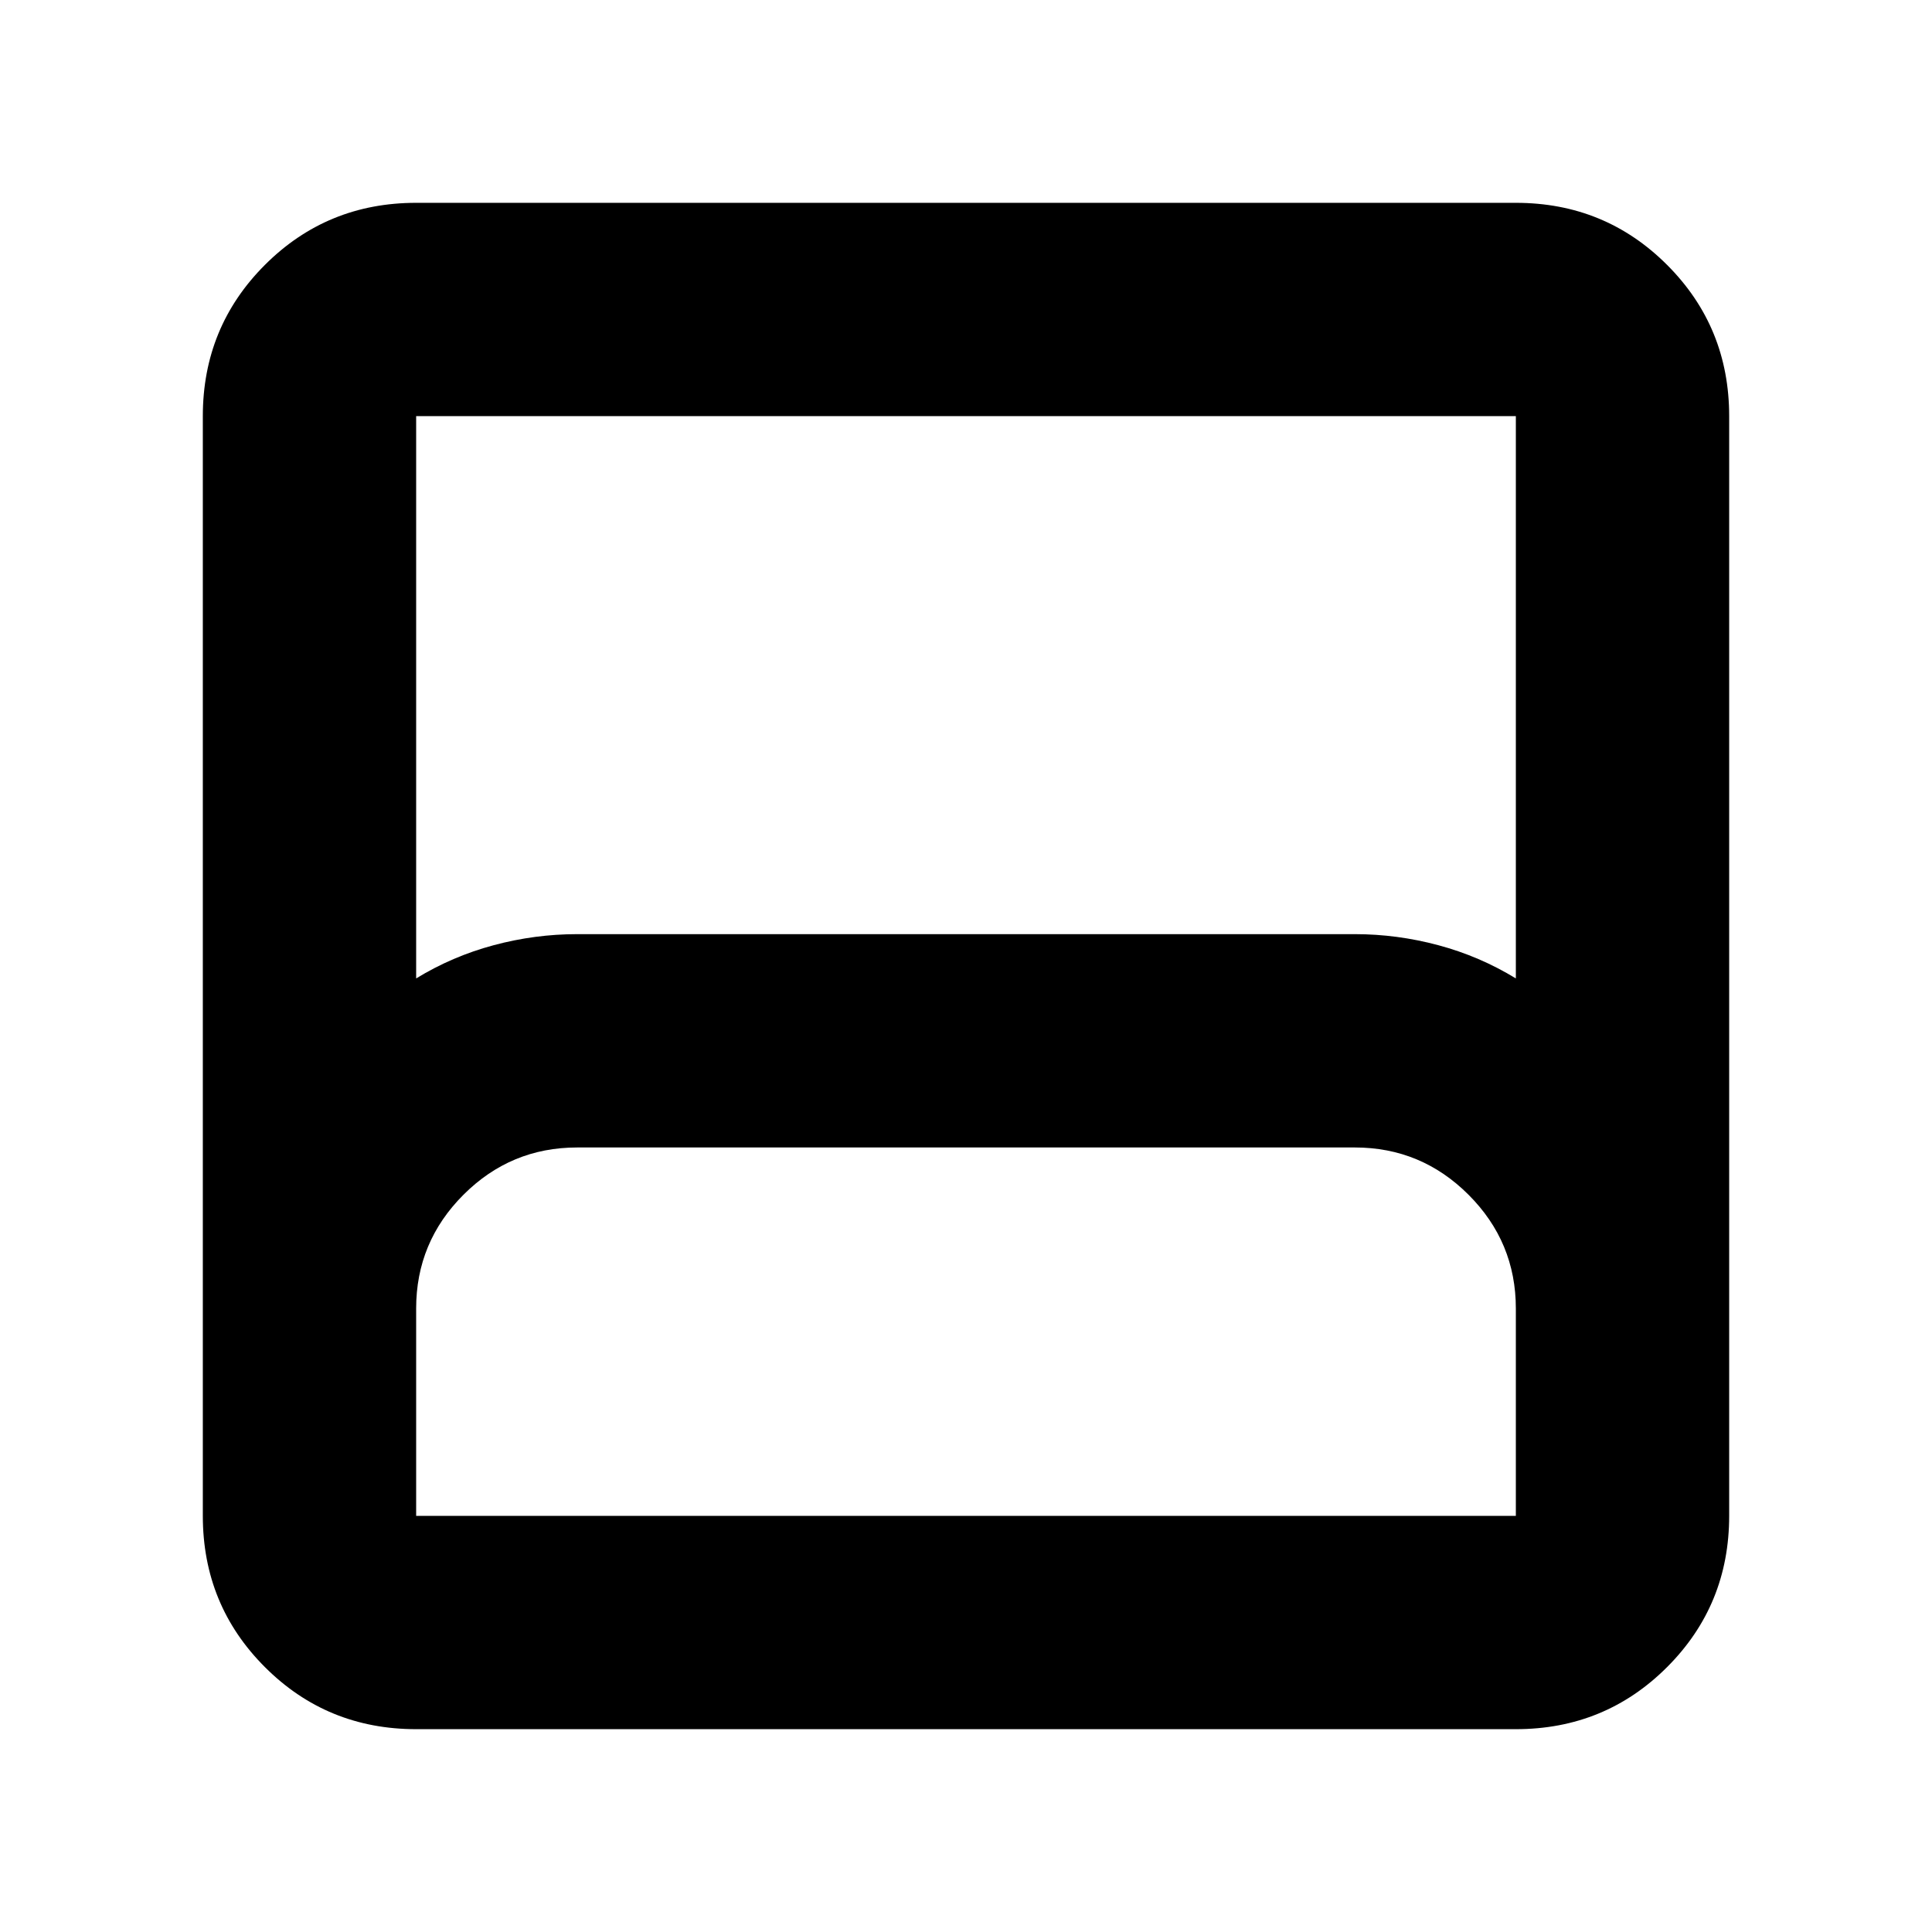 <svg xmlns="http://www.w3.org/2000/svg" height="24" viewBox="0 -960 960 960" width="24"><path d="M206.783-100.782q-44.305 0-75.153-30.848-30.848-30.848-30.848-75.153v-546.434q0-44.305 30.848-75.153 30.848-30.848 75.153-30.848h546.434q44.305 0 75.153 30.848 30.848 30.848 30.848 75.153v546.434q0 44.305-30.848 75.153-30.848 30.848-75.153 30.848H206.783Zm0-373.045q18-11 38.5-16.5t41.5-5.5h386.434q21 0 41.5 5.5t38.5 16.5v-279.39H206.783v279.39Zm0 267.044h546.434v-103.043q0-33-23.5-56.5t-56.5-23.5H286.783q-33 0-56.5 23.5t-23.5 56.5v103.043Zm0 0h546.434-546.434Z"/></svg>
